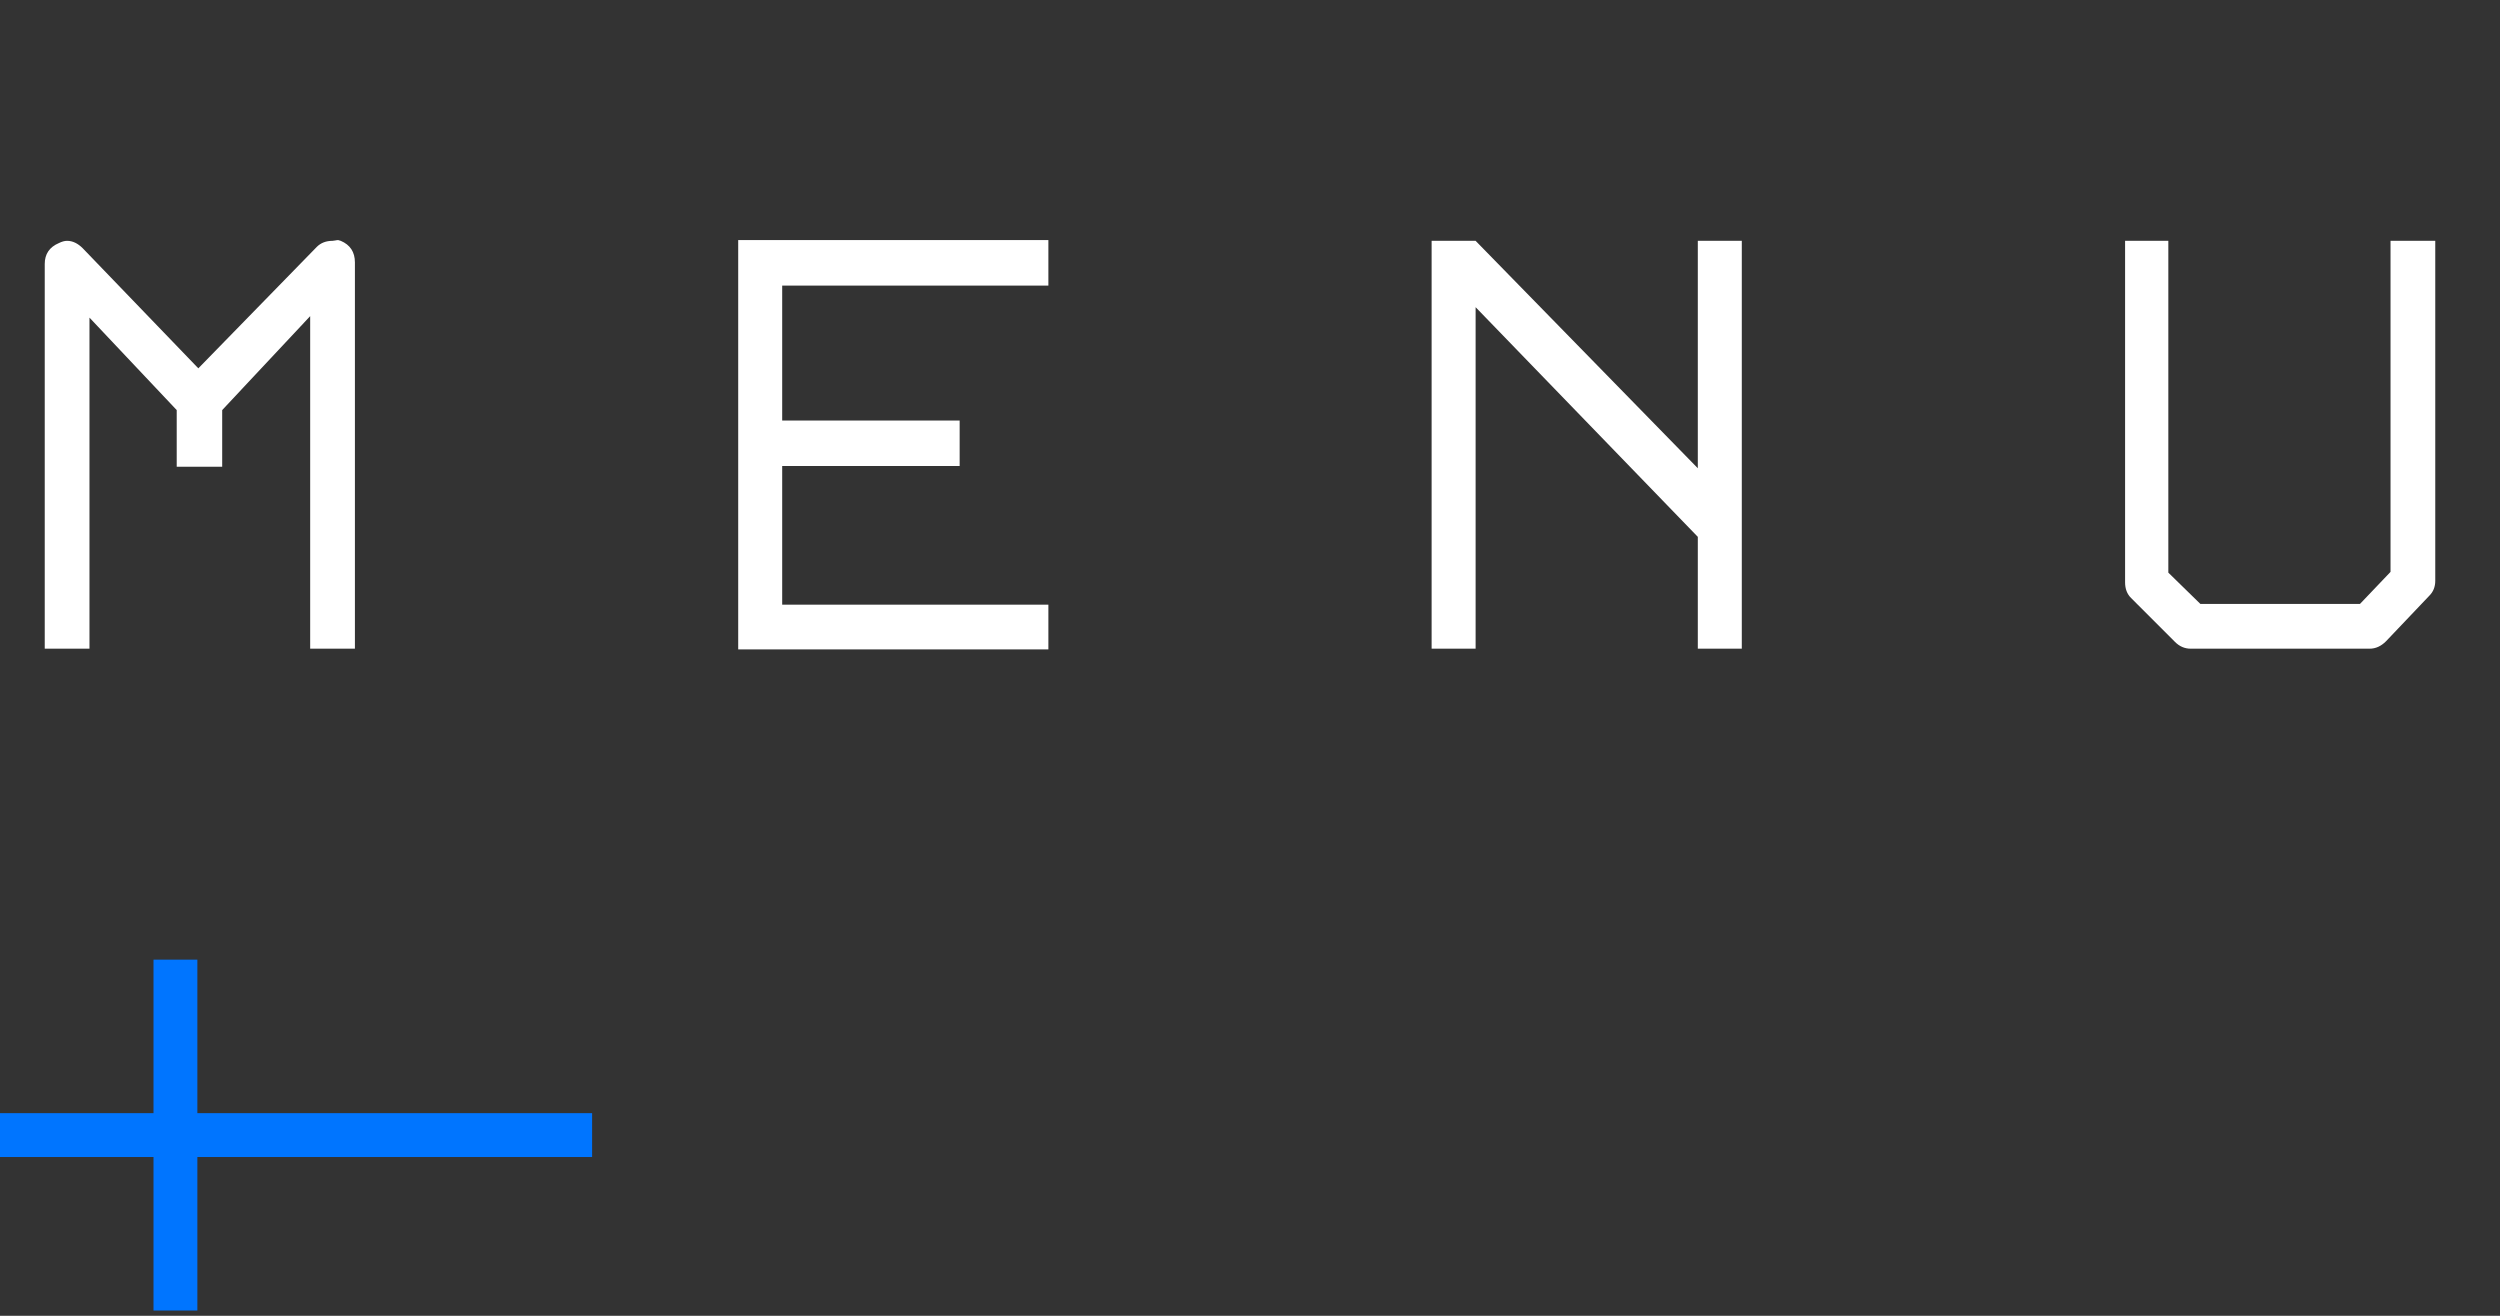 <svg width="57" height="30" viewBox="0 0 57 30" fill="none" xmlns="http://www.w3.org/2000/svg">
<rect x="0" y="0" width="57" height="30" fill="#333333" stroke="none"/>
<path d="M5.066 9.35V10.642H4.029V9.35L2.04 7.242V14.79H1.02V6.018C1.02 5.792 1.128 5.633 1.343 5.542C1.411 5.508 1.473 5.491 1.53 5.491C1.655 5.491 1.774 5.548 1.887 5.661L4.522 8.398L7.225 5.627C7.316 5.537 7.435 5.491 7.582 5.491C7.593 5.491 7.613 5.488 7.641 5.483C7.67 5.477 7.692 5.474 7.71 5.474C7.715 5.474 7.735 5.48 7.769 5.491C7.984 5.582 8.092 5.746 8.092 5.984V14.79H7.072V7.208L5.066 9.35ZM16.831 5.474H23.903V6.511H17.834V9.588H21.88V10.625H17.834V13.787H23.903V14.807H16.831V5.474ZM32.641 14.79V5.491H33.644L38.71 10.676V5.491H39.713V14.79H38.71V12.24L33.644 7.004V14.79H32.641ZM48.452 5.491H49.438V13.056L50.169 13.77H53.807L54.504 13.039V5.491H55.524V13.243C55.524 13.379 55.479 13.493 55.388 13.583L54.402 14.62C54.289 14.734 54.164 14.79 54.028 14.79H49.948C49.812 14.79 49.693 14.739 49.591 14.637L48.588 13.634C48.497 13.544 48.452 13.425 48.452 13.277V5.491Z" fill="white"/>
<path d="M0 25.88L13.5 25.88" stroke="#0075FF"/>
<path d="M4 21.88L4 29.88" stroke="#0075FF"/>
</svg>